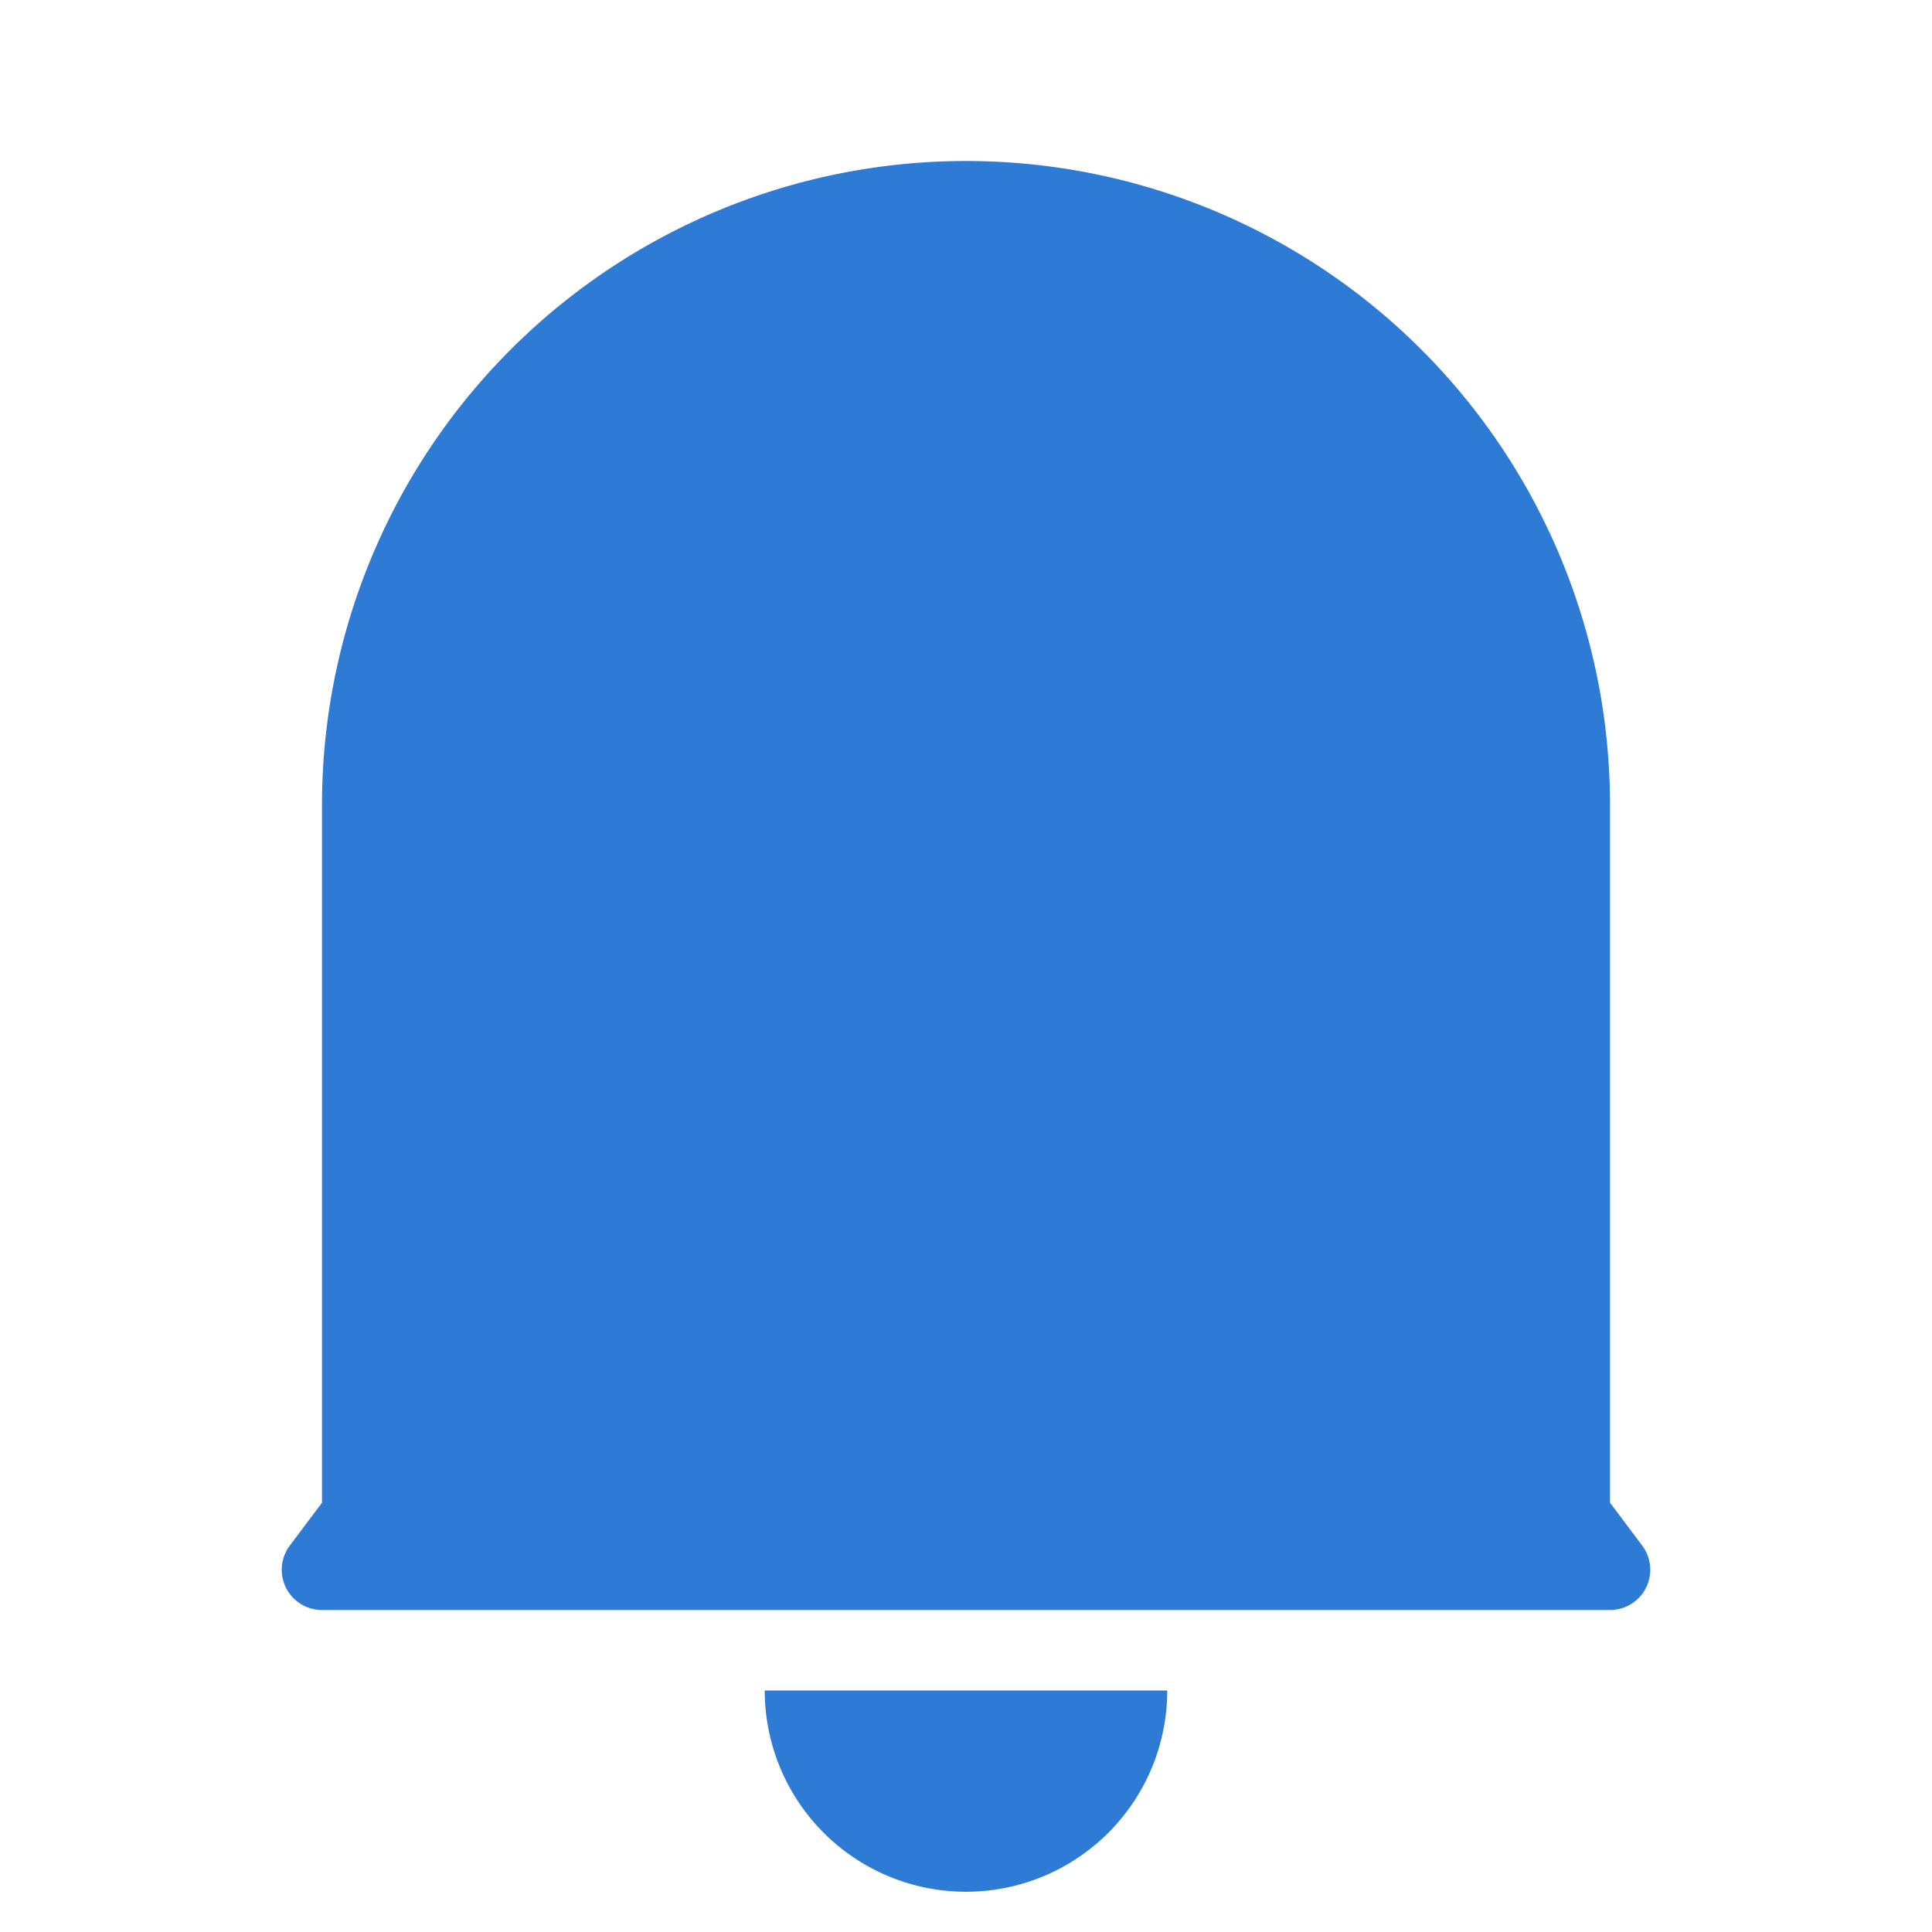 <svg width="24" height="24" fill="none" xmlns="http://www.w3.org/2000/svg"><path d="M20 18.667l.4.533a.5.5 0 01-.4.8H4a.5.5 0 01-.4-.8l.4-.533V10a8 8 0 0116 0v8.667zM9.5 21h5a2.5 2.5 0 01-5 0z" fill="#2E7BD5"/></svg>